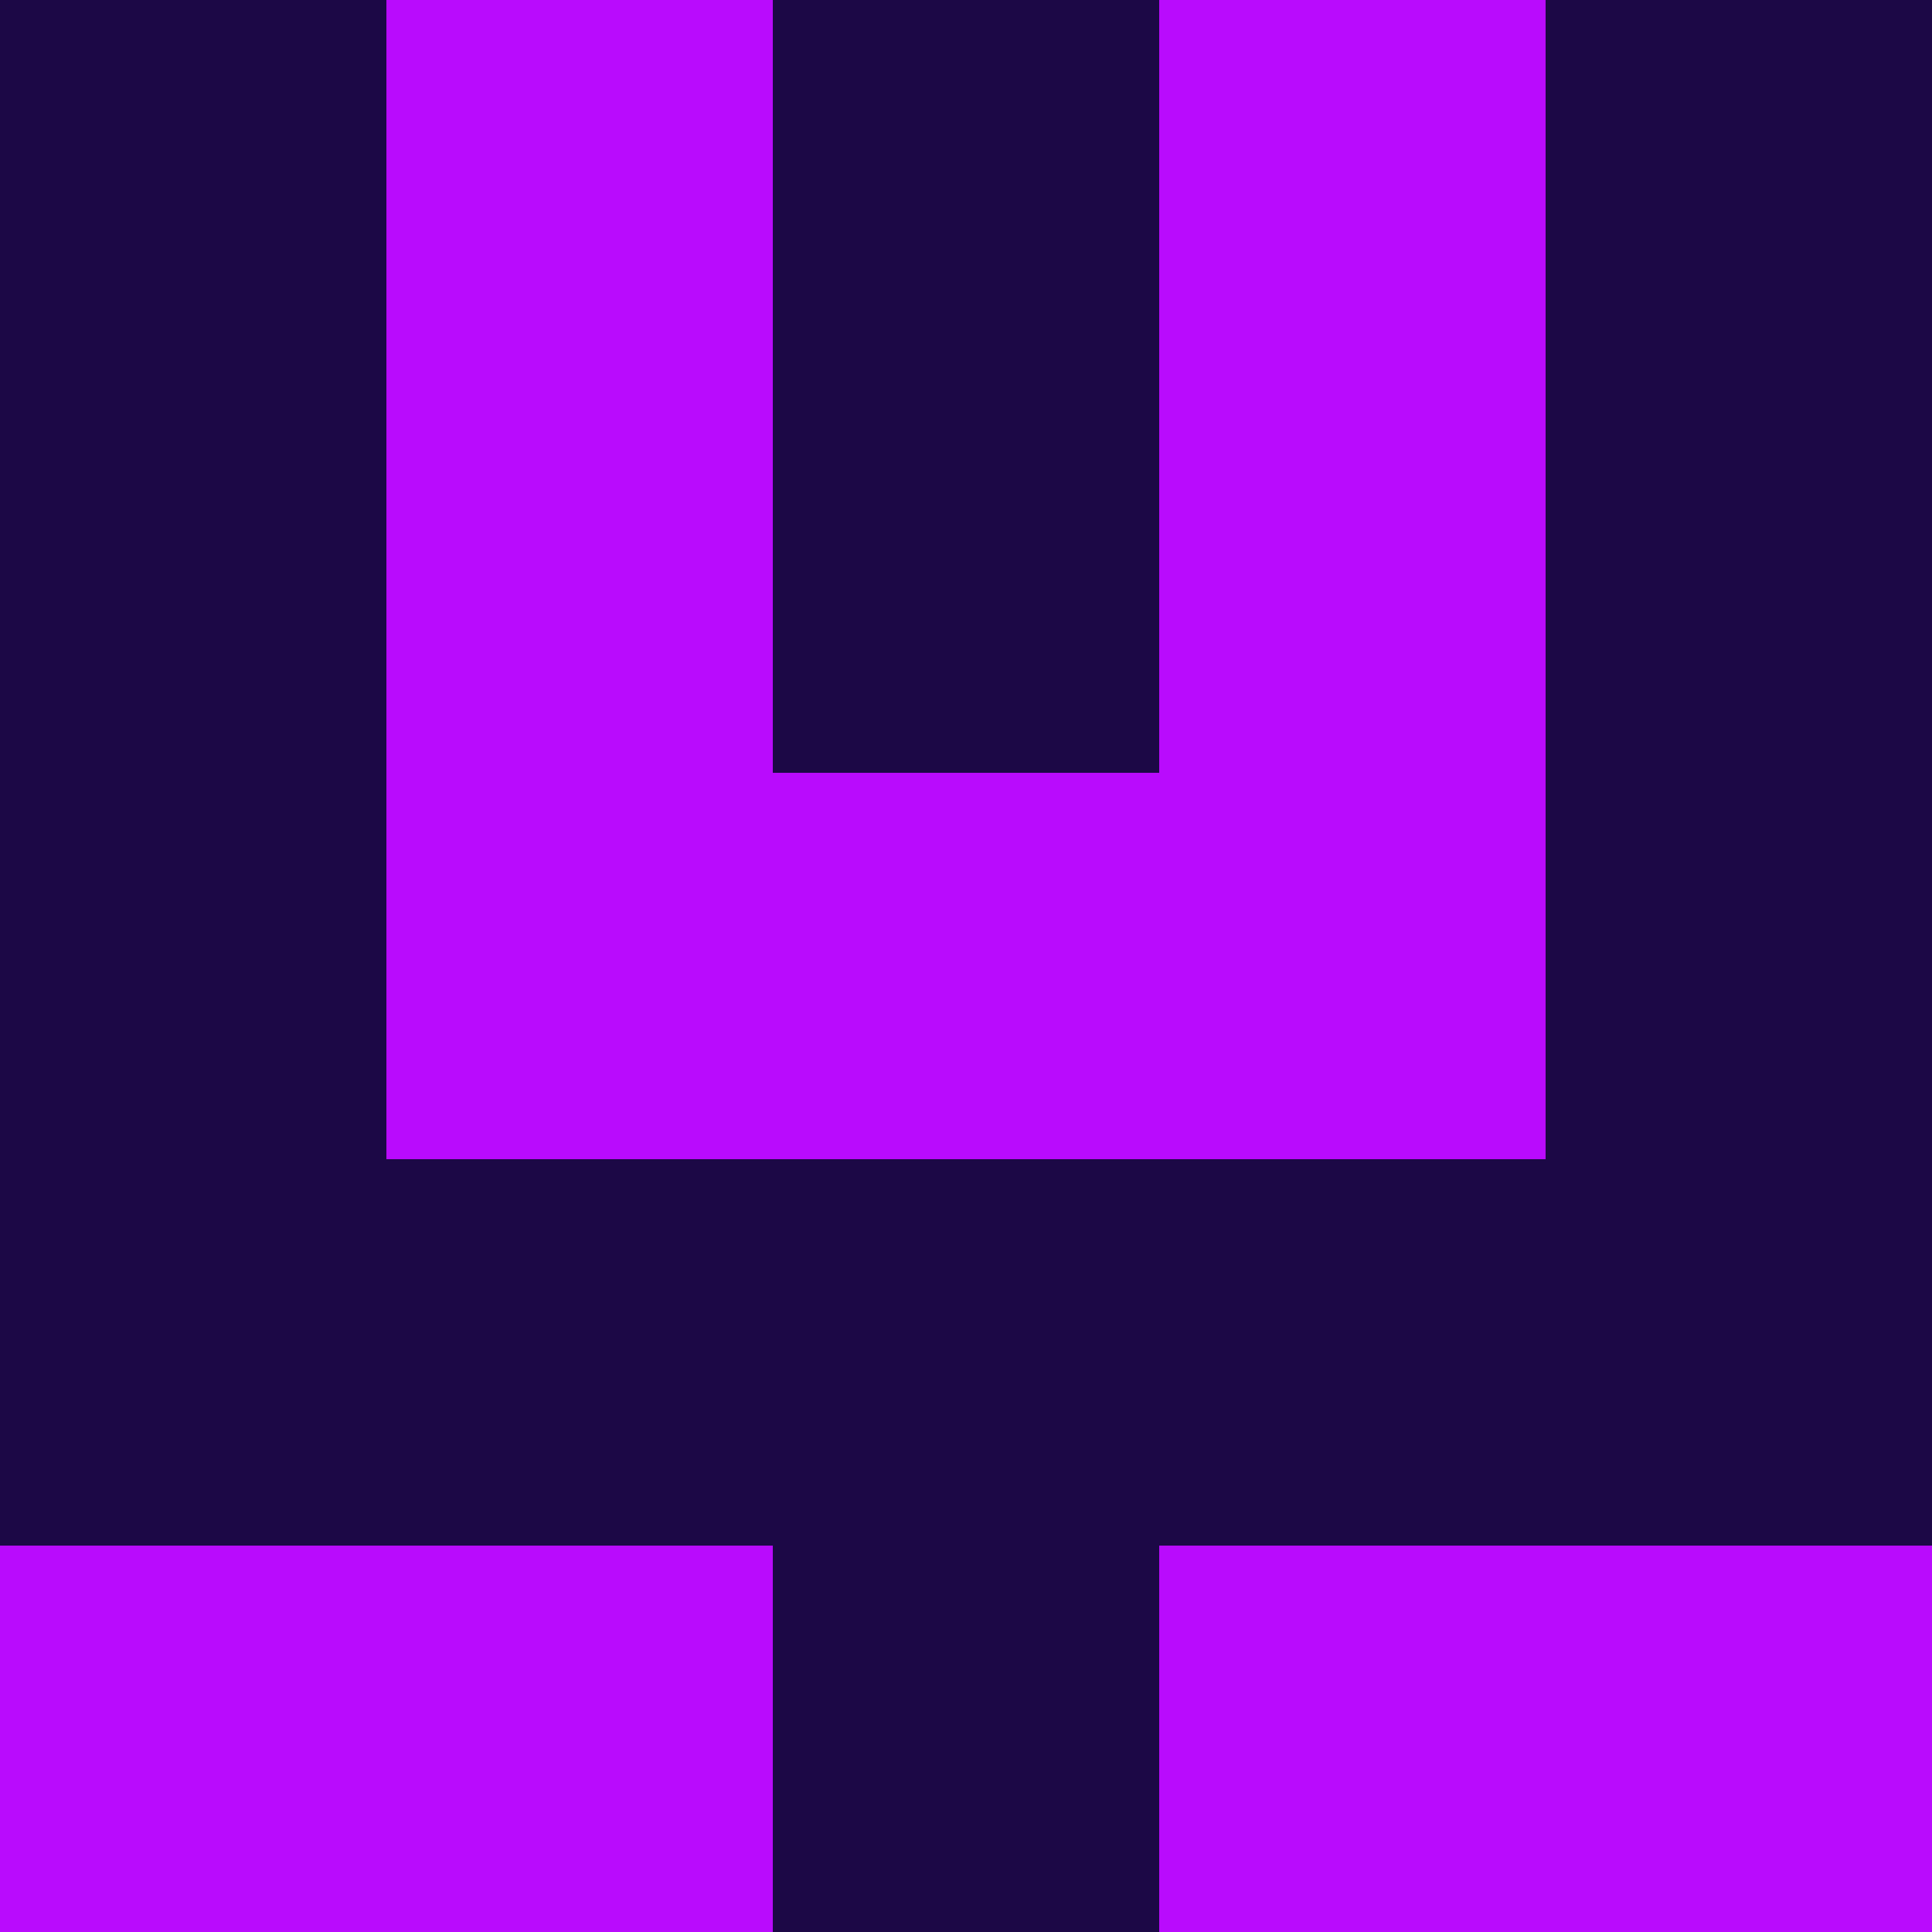<?xml version="1.0" encoding="utf-8"?>
<!DOCTYPE svg PUBLIC "-//W3C//DTD SVG 20010904//EN"
        "http://www.w3.org/TR/2001/REC-SVG-20010904/DTD/svg10.dtd">

<svg viewBox="0 0 5 5"
     xmlns="http://www.w3.org/2000/svg"
     xmlns:xlink="http://www.w3.org/1999/xlink">

            <rect x ="0" y="0"
          width="1" height="1"
          fill="#1C0846"></rect>
        <rect x ="4" y="0"
          width="1" height="1"
          fill="#1C0846"></rect>
        <rect x ="1" y="0"
          width="1" height="1"
          fill="#B90BFD"></rect>
        <rect x ="3" y="0"
          width="1" height="1"
          fill="#B90BFD"></rect>
        <rect x ="2" y="0"
          width="1" height="1"
          fill="#1C0846"></rect>
                <rect x ="0" y="1"
          width="1" height="1"
          fill="#1C0846"></rect>
        <rect x ="4" y="1"
          width="1" height="1"
          fill="#1C0846"></rect>
        <rect x ="1" y="1"
          width="1" height="1"
          fill="#B90BFD"></rect>
        <rect x ="3" y="1"
          width="1" height="1"
          fill="#B90BFD"></rect>
        <rect x ="2" y="1"
          width="1" height="1"
          fill="#1C0846"></rect>
                <rect x ="0" y="2"
          width="1" height="1"
          fill="#1C0846"></rect>
        <rect x ="4" y="2"
          width="1" height="1"
          fill="#1C0846"></rect>
        <rect x ="1" y="2"
          width="1" height="1"
          fill="#B90BFD"></rect>
        <rect x ="3" y="2"
          width="1" height="1"
          fill="#B90BFD"></rect>
        <rect x ="2" y="2"
          width="1" height="1"
          fill="#B90BFD"></rect>
                <rect x ="0" y="3"
          width="1" height="1"
          fill="#1C0846"></rect>
        <rect x ="4" y="3"
          width="1" height="1"
          fill="#1C0846"></rect>
        <rect x ="1" y="3"
          width="1" height="1"
          fill="#1C0846"></rect>
        <rect x ="3" y="3"
          width="1" height="1"
          fill="#1C0846"></rect>
        <rect x ="2" y="3"
          width="1" height="1"
          fill="#1C0846"></rect>
                <rect x ="0" y="4"
          width="1" height="1"
          fill="#B90BFD"></rect>
        <rect x ="4" y="4"
          width="1" height="1"
          fill="#B90BFD"></rect>
        <rect x ="1" y="4"
          width="1" height="1"
          fill="#B90BFD"></rect>
        <rect x ="3" y="4"
          width="1" height="1"
          fill="#B90BFD"></rect>
        <rect x ="2" y="4"
          width="1" height="1"
          fill="#1C0846"></rect>
        </svg>

